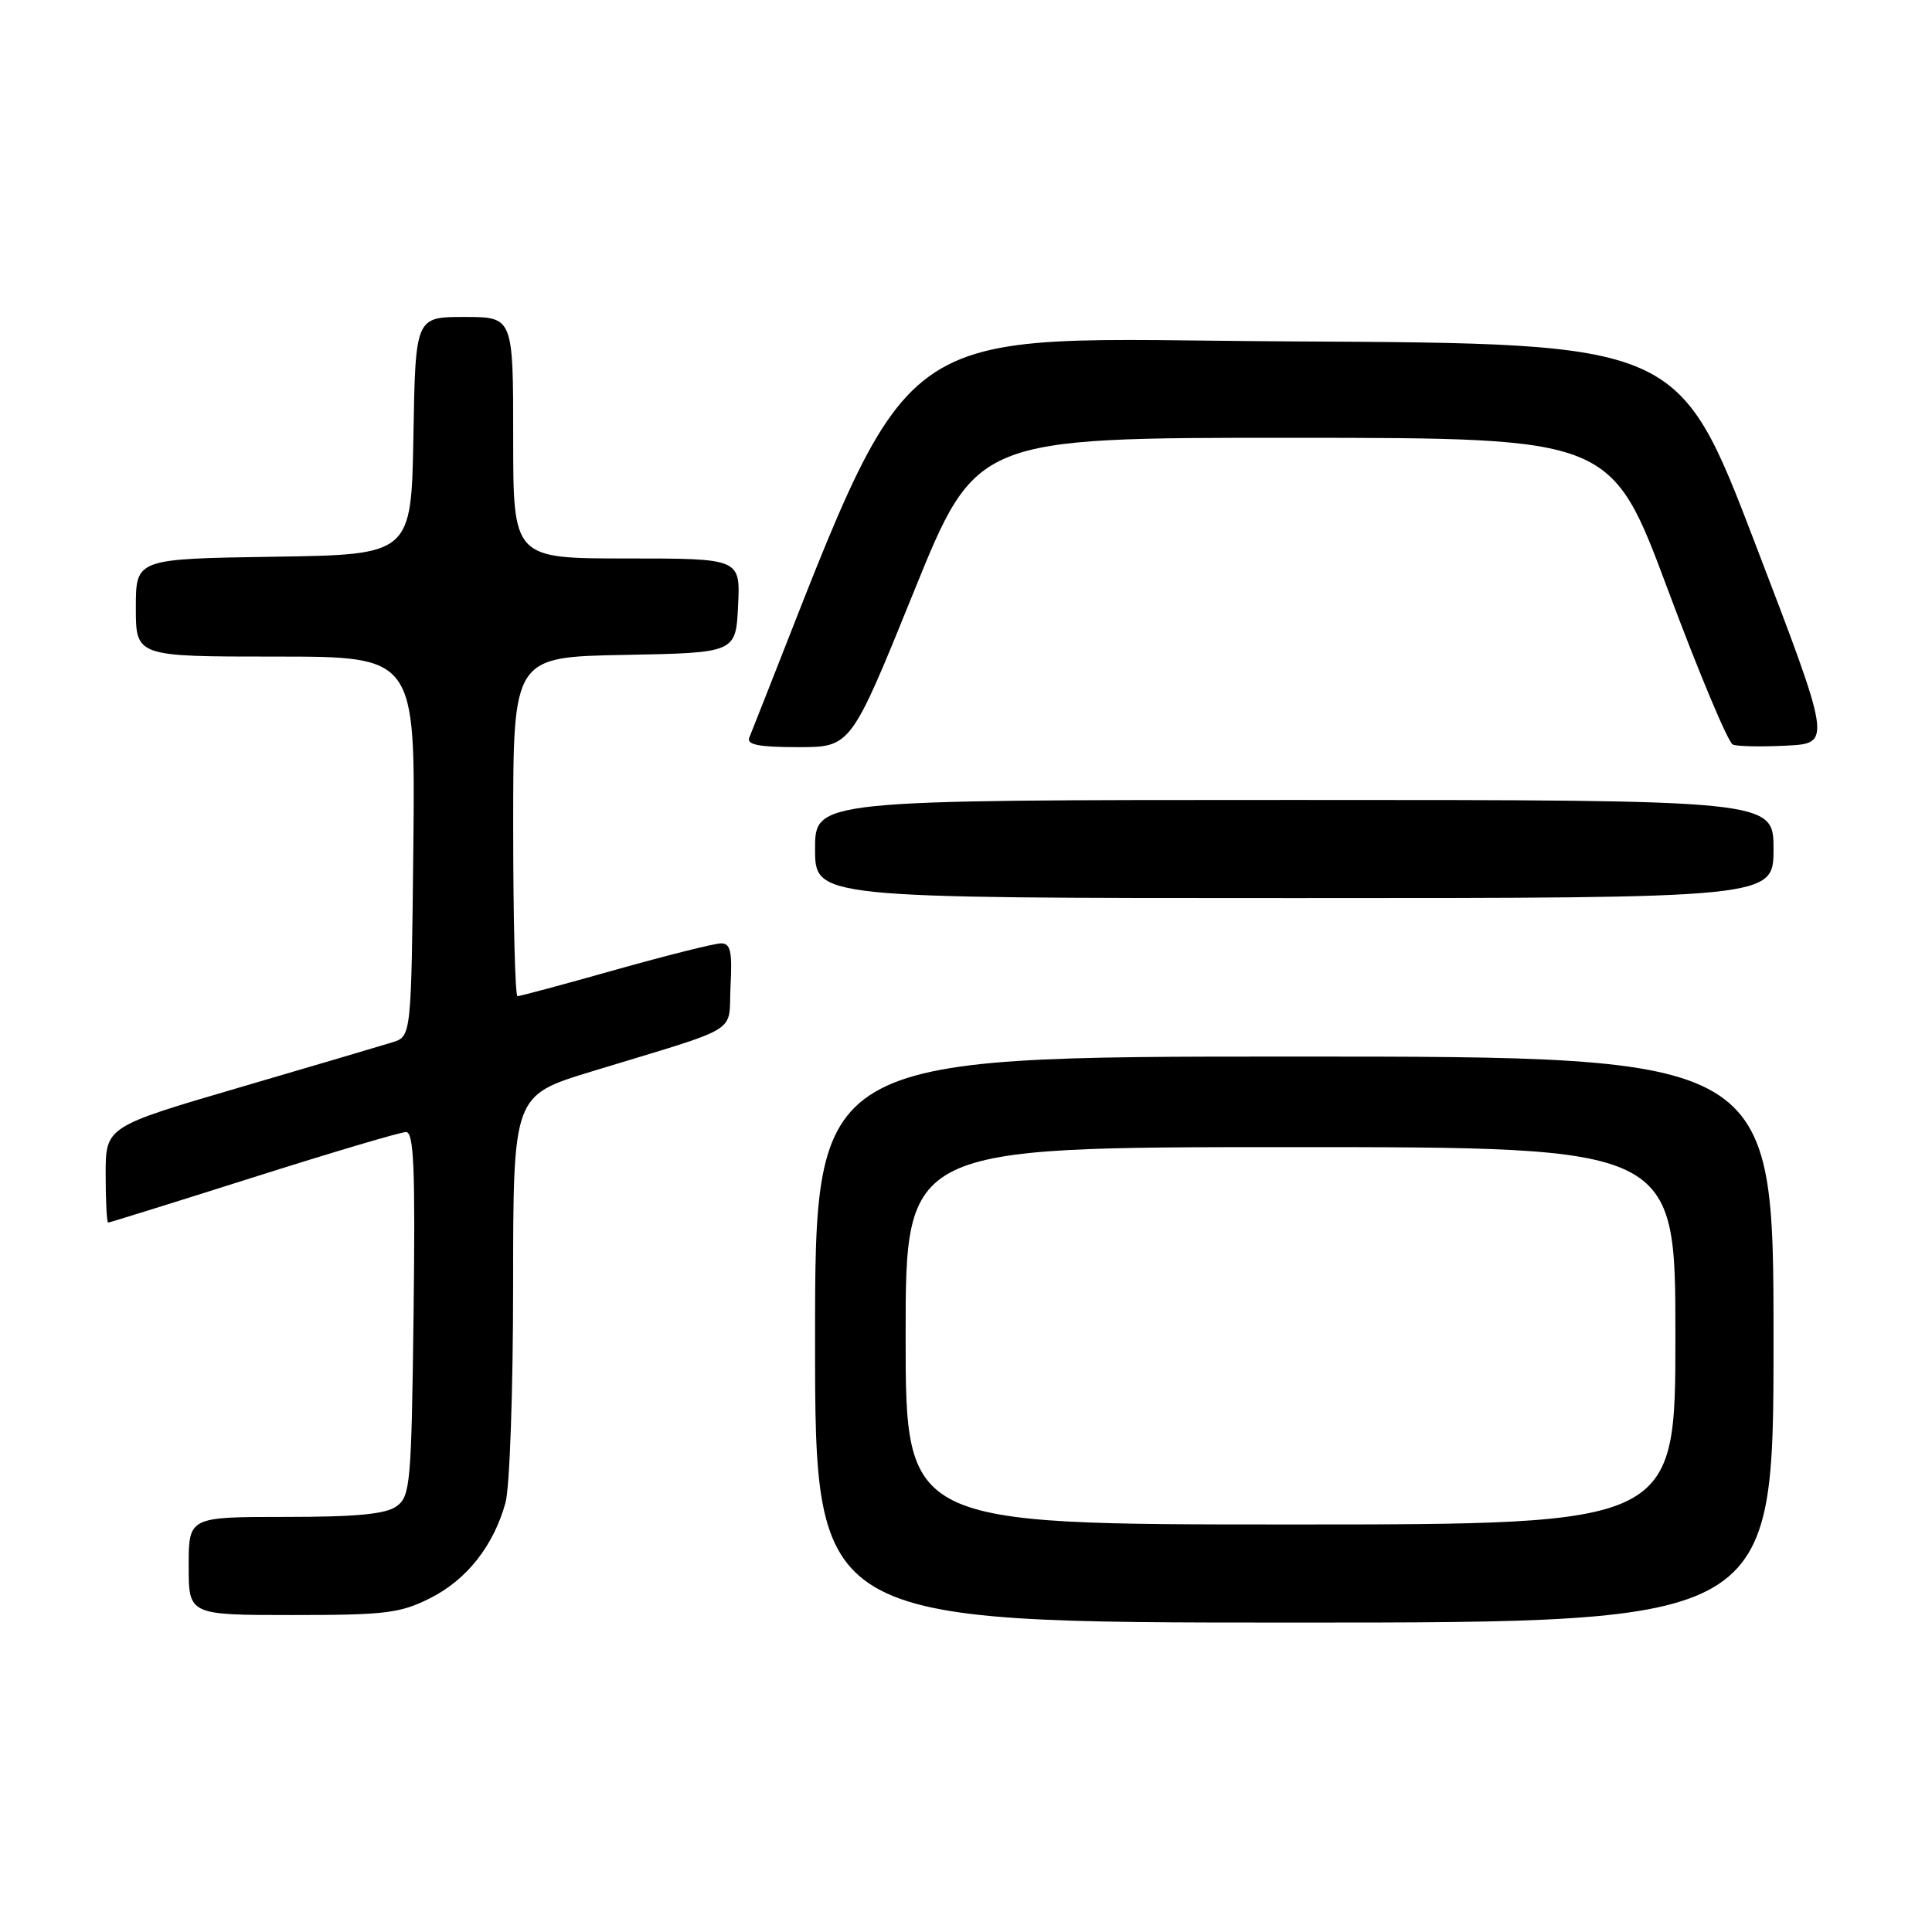 <?xml version="1.0" encoding="UTF-8" standalone="no"?>
<!DOCTYPE svg PUBLIC "-//W3C//DTD SVG 1.1//EN" "http://www.w3.org/Graphics/SVG/1.1/DTD/svg11.dtd" >
<svg xmlns="http://www.w3.org/2000/svg" xmlns:xlink="http://www.w3.org/1999/xlink" version="1.1" viewBox="0 0 256 256">
 <g >
 <path fill="currentColor"
d=" M 235.00 177.50 C 235.00 140.00 235.00 140.00 171.50 140.00 C 108.00 140.00 108.00 140.00 108.00 177.50 C 108.00 215.00 108.00 215.00 171.50 215.00 C 235.00 215.00 235.00 215.00 235.00 177.50 Z  M 57.03 211.75 C 61.86 209.31 65.40 204.82 66.98 199.12 C 67.54 197.13 67.99 184.17 67.99 170.33 C 68.00 145.16 68.00 145.16 78.25 142.02 C 98.68 135.78 96.46 137.14 96.80 130.67 C 97.04 126.08 96.80 125.00 95.55 125.00 C 94.69 125.00 88.40 126.58 81.57 128.50 C 74.74 130.43 68.89 132.00 68.57 132.00 C 68.26 132.00 68.00 121.89 68.00 109.53 C 68.00 87.05 68.00 87.05 82.75 86.78 C 97.50 86.50 97.50 86.50 97.80 80.25 C 98.10 74.00 98.10 74.00 83.05 74.00 C 68.00 74.00 68.00 74.00 68.00 58.00 C 68.00 42.00 68.00 42.00 61.53 42.00 C 55.05 42.00 55.05 42.00 54.78 57.75 C 54.50 73.50 54.50 73.50 36.25 73.77 C 18.00 74.05 18.00 74.05 18.00 80.52 C 18.00 87.00 18.00 87.00 36.52 87.00 C 55.03 87.00 55.03 87.00 54.77 112.17 C 54.50 137.33 54.50 137.33 52.00 138.11 C 50.62 138.54 41.51 141.23 31.75 144.09 C 14.00 149.29 14.00 149.29 14.00 155.64 C 14.00 159.14 14.15 162.00 14.33 162.00 C 14.51 162.00 23.17 159.30 33.58 156.00 C 43.98 152.70 53.09 150.00 53.80 150.00 C 54.84 150.00 55.04 154.83 54.80 174.08 C 54.52 196.58 54.37 198.26 52.56 199.58 C 51.12 200.63 47.29 201.00 37.81 201.00 C 25.00 201.00 25.00 201.00 25.00 207.50 C 25.00 214.00 25.00 214.00 38.79 214.00 C 51.10 214.00 53.05 213.76 57.03 211.75 Z  M 235.00 112.50 C 235.00 106.00 235.00 106.00 171.50 106.00 C 108.00 106.00 108.00 106.00 108.00 112.50 C 108.00 119.00 108.00 119.00 171.50 119.00 C 235.00 119.00 235.00 119.00 235.00 112.50 Z  M 121.05 78.50 C 129.35 58.00 129.35 58.00 171.43 58.01 C 213.50 58.03 213.50 58.03 221.00 78.13 C 225.12 89.18 229.00 98.42 229.61 98.66 C 230.21 98.91 233.41 98.97 236.71 98.80 C 242.71 98.50 242.71 98.50 232.56 72.00 C 222.41 45.50 222.41 45.50 171.39 45.24 C 115.88 44.96 122.11 40.42 99.28 97.75 C 98.91 98.68 100.58 99.00 105.76 99.00 C 112.74 99.00 112.74 99.00 121.05 78.50 Z  M 120.00 177.00 C 120.00 152.00 120.00 152.00 171.00 152.00 C 222.00 152.00 222.00 152.00 222.00 177.00 C 222.00 202.00 222.00 202.00 171.00 202.00 C 120.00 202.00 120.00 202.00 120.00 177.00 Z "/>
</g>
</svg>